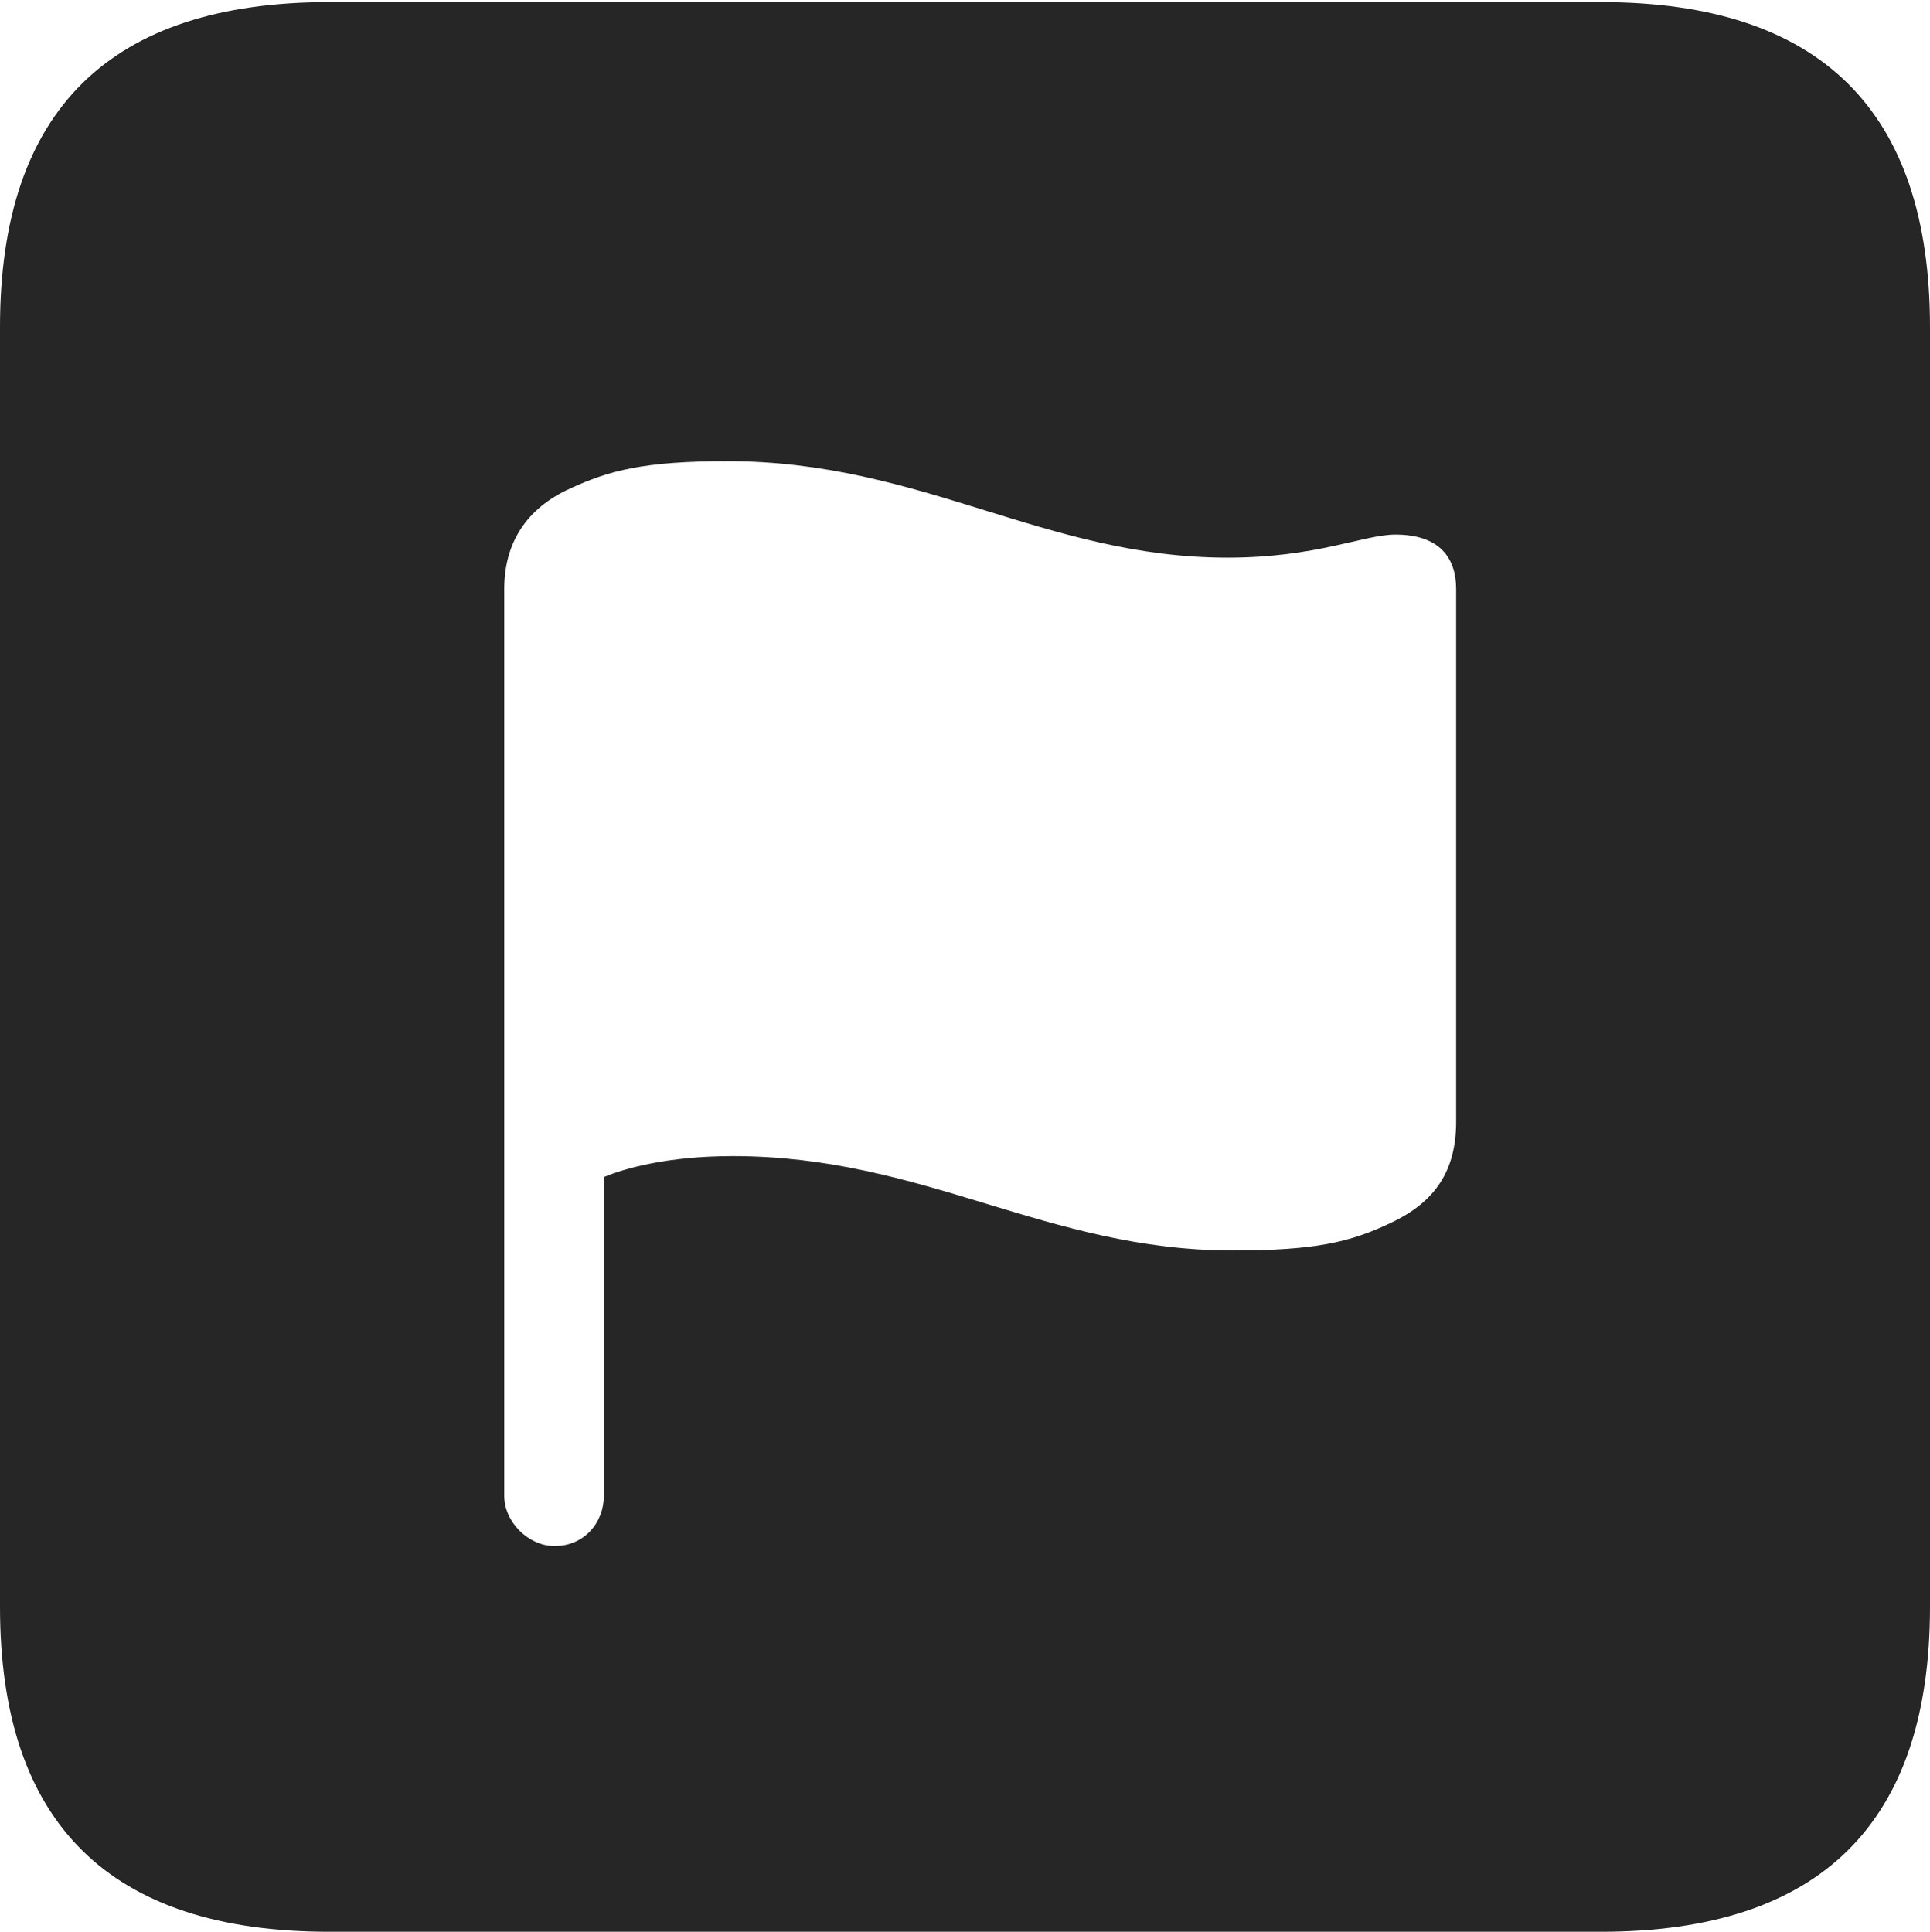 <?xml version="1.0" encoding="UTF-8"?>
<!--Generator: Apple Native CoreSVG 232.5-->
<!DOCTYPE svg
PUBLIC "-//W3C//DTD SVG 1.1//EN"
       "http://www.w3.org/Graphics/SVG/1.1/DTD/svg11.dtd">
<svg version="1.1" xmlns="http://www.w3.org/2000/svg" xmlns:xlink="http://www.w3.org/1999/xlink" width="89.893" height="89.99">
 <g>
  <rect height="89.99" opacity="0" width="89.893" x="0" y="0"/>
  <path d="M89.893 15.234L89.893 74.853C89.893 84.912 84.814 89.99 74.561 89.99L15.332 89.99C5.127 89.99 0 84.961 0 74.853L0 15.234C0 5.127 5.127 0.098 15.332 0.098L74.561 0.098C84.814 0.098 89.893 5.176 89.893 15.234ZM26.562 22.754C24.512 23.682 23.486 25.293 23.486 27.441L23.486 69.678C23.486 70.898 24.609 72.022 25.83 72.022C27.197 72.022 28.125 70.947 28.125 69.678L28.125 54.834C29.053 54.443 31.055 53.857 34.131 53.857C43.066 53.857 48.73 58.252 57.422 58.252C61.279 58.252 62.891 57.861 64.746 56.982C66.846 56.006 67.822 54.541 67.822 52.246L67.822 27.441C67.822 25.977 67.041 24.902 64.99 24.902C63.525 24.902 61.328 25.977 57.178 25.977C48.682 25.977 42.92 21.484 33.887 21.484C29.98 21.484 28.369 21.924 26.562 22.754Z" fill="#000000" fill-opacity="0.85"/>
 </g>
</svg>
